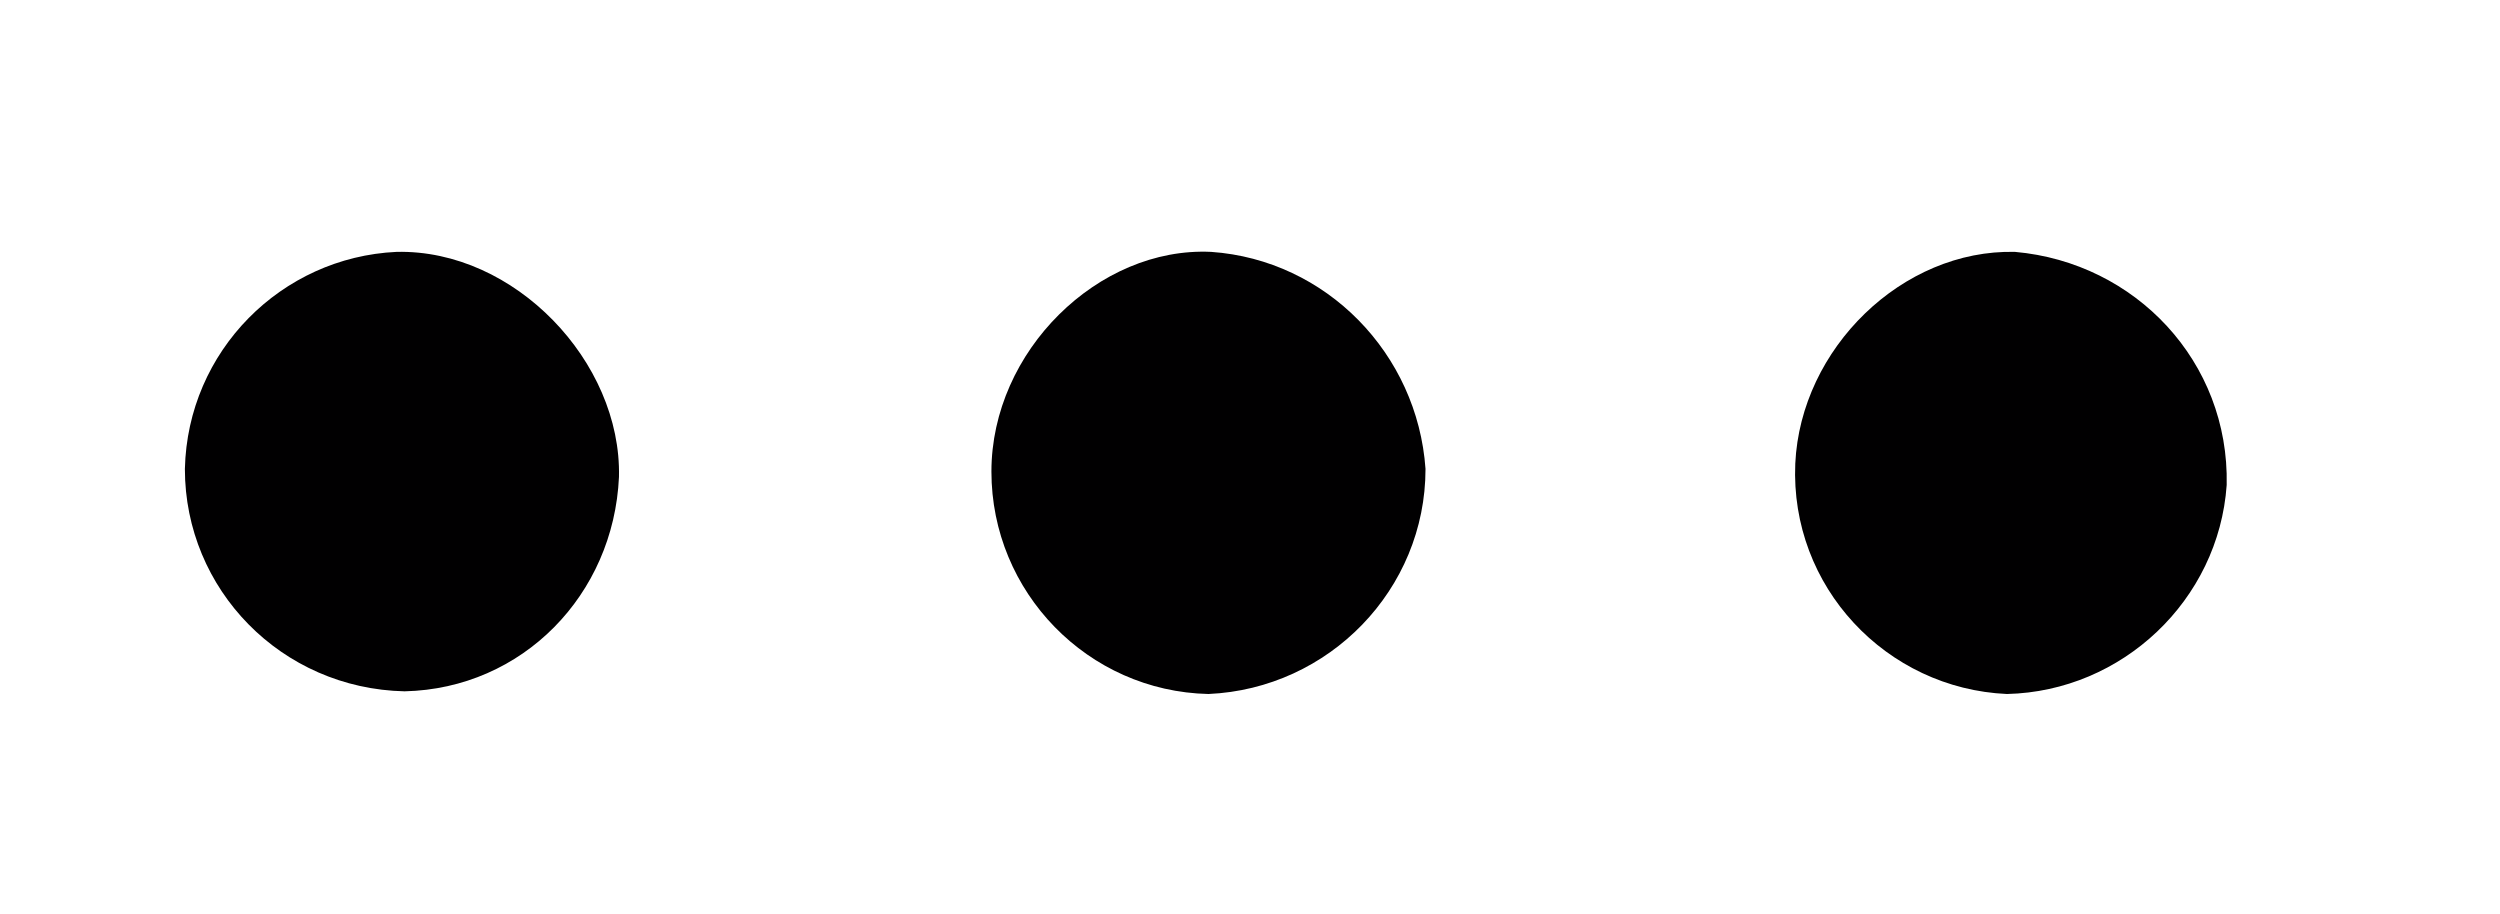 <?xml version="1.0" encoding="utf-8"?>
<!-- Generator: Adobe Illustrator 23.0.4, SVG Export Plug-In . SVG Version: 6.00 Build 0)  -->
<svg version="1.1" id="Capa_1" xmlns="http://www.w3.org/2000/svg" xmlns:xlink="http://www.w3.org/1999/xlink" x="0px" y="0px"
	 viewBox="0 0 93.3 34.1" style="enable-background:new 0 0 93.3 34.1;" xml:space="preserve">
<style type="text/css">
	.st0{fill:#010001;}
</style>
<title>icons</title>
<path class="st0" d="M23.1,17.8c-0.2,4.4-3.6,7.9-8,8c-4.6-0.1-8.2-3.8-8.2-8.3c0.1-4.4,3.6-7.9,7.9-8.1
	C19.2,9.3,23.2,13.5,23.1,17.8z"/>
<path class="st0" d="M53.2,17.5c0,4.5-3.6,8.2-8.1,8.4c-4.5-0.1-8.1-3.8-8.1-8.3c0-4.5,4-8.4,8.2-8.2C49.5,9.7,52.9,13.2,53.2,17.5z
	"/>
<path class="st0" d="M83.1,18.1c-0.3,4.3-3.9,7.7-8.2,7.8c-4.5-0.2-8.1-4-7.9-8.6c0.2-4.3,4-8,8.2-7.9C79.7,9.8,83.2,13.5,83.1,18.1
	z"/>
</svg>
